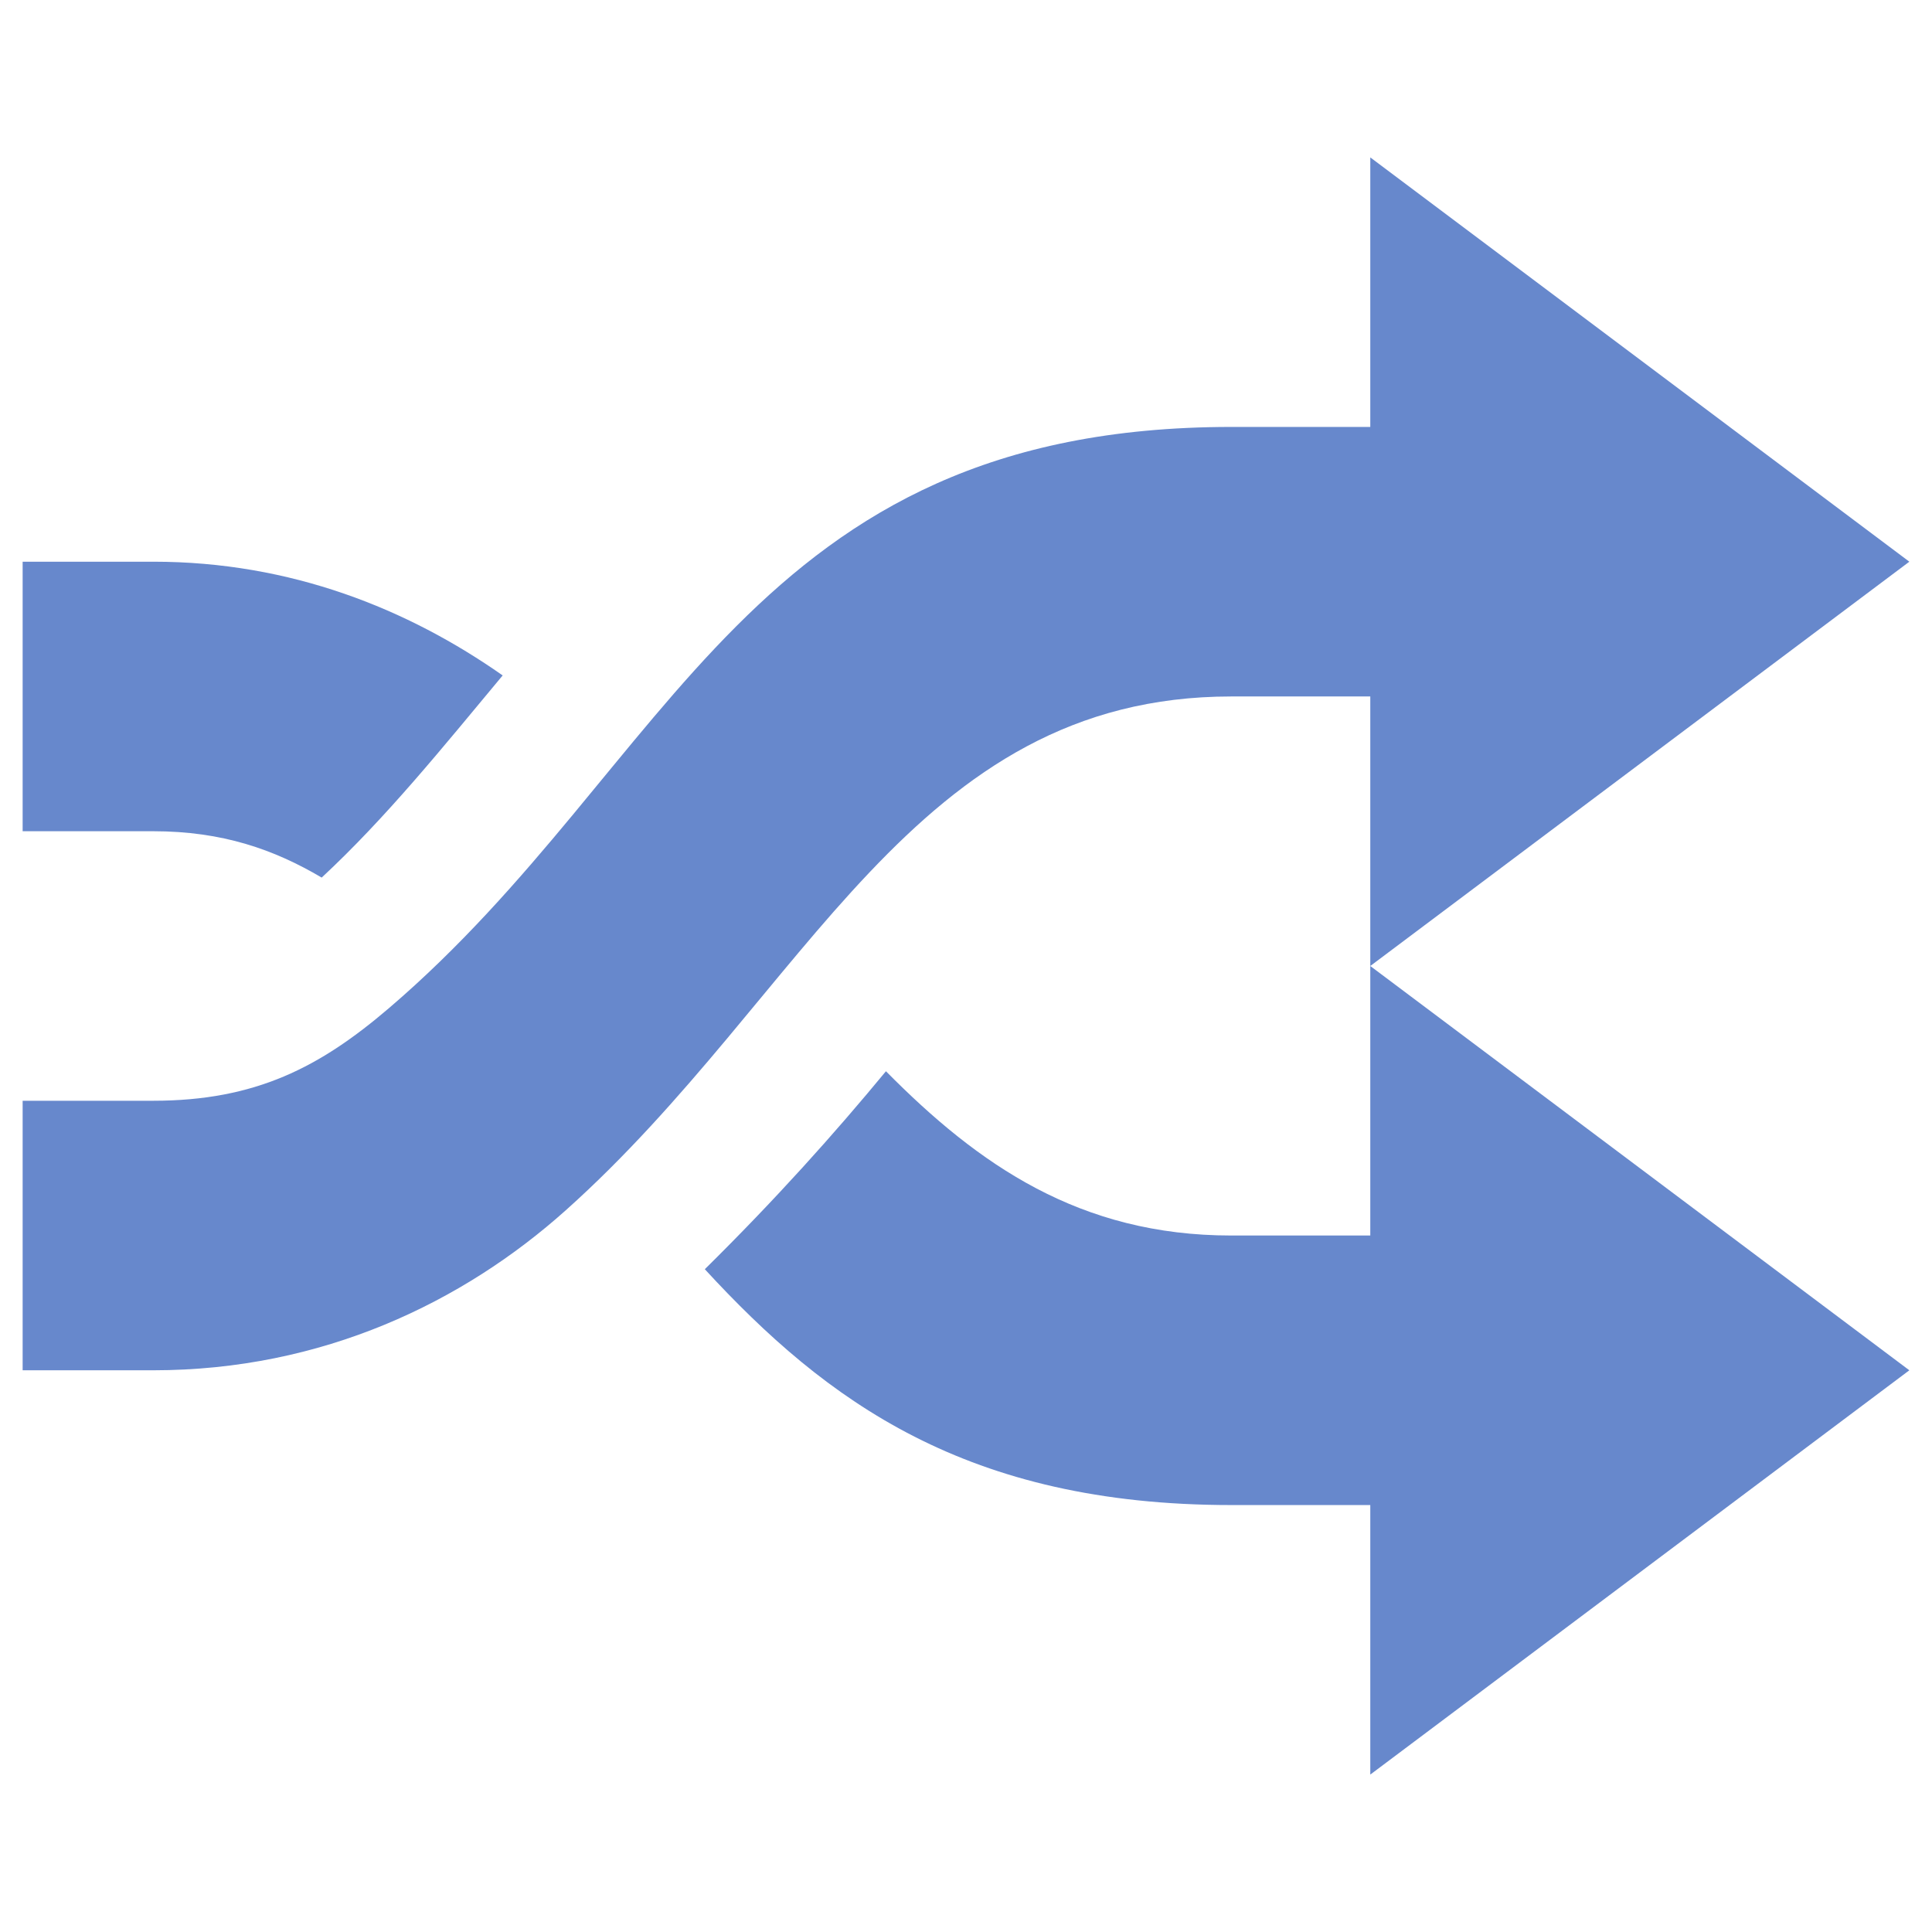 <?xml version="1.0" encoding="UTF-8" standalone="no"?>
<!-- Created with Inkscape (http://www.inkscape.org/) -->

<svg
   xmlns:dc="http://purl.org/dc/elements/1.1/"
   xmlns:cc="http://creativecommons.org/ns#"
   xmlns:rdf="http://www.w3.org/1999/02/22-rdf-syntax-ns#"
   xmlns:svg="http://www.w3.org/2000/svg"
   xmlns="http://www.w3.org/2000/svg"
   xmlns:sodipodi="http://sodipodi.sourceforge.net/DTD/sodipodi-0.dtd"
   xmlns:inkscape="http://www.inkscape.org/namespaces/inkscape"
   width="512"
   height="512"
   id="svg2"
   version="1.1"
   inkscape:version="0.48.4 r9939"
   sodipodi:docname="media-playlist-shuffle.svg">
  <sodipodi:namedview
     id="base"
     pagecolor="#ffffff"
     bordercolor="#666666"
     borderopacity="1.0"
     inkscape:pageopacity="0.0"
     inkscape:pageshadow="2"
     inkscape:zoom="0.7"
     inkscape:cx="323.38857"
     inkscape:cy="295.60734"
     inkscape:document-units="px"
     inkscape:current-layer="layer1"
     showgrid="false"
     inkscape:window-width="1309"
     inkscape:window-height="743"
     inkscape:window-x="57"
     inkscape:window-y="-2"
     inkscape:window-maximized="1"
     showguides="true"
     inkscape:guide-bbox="true" />
  <defs
     id="defs4" />
  <g
     transform="translate(0,-540.362)"
     id="layer1"
     inkscape:groupmode="layer"
     inkscape:label="Layer 1">
    <g
       style="display:none"
       id="layer1-2"
       inkscape:label="Livello 1"
       transform="translate(-980.688,-95.942)" />
    <g
       id="layer1-22"
       inkscape:label="Calque 1"
       transform="matrix(35.714,0,0,35.714,-29.714,510.648)"
       style="fill:#6788cc">
      <path
         id="path3042"
         d="M 11,2 11,4 9.969,4 C 6.395,4 5.831,6.506 3.719,8.312 3.208,8.749 2.731,9 1.969,9 L 1,9 1,11 1.969,11 C 3.225,11 4.268,10.495 5.031,9.812 6.824,8.208 7.602,6 9.969,6 L 11,6 11,8 15,5 11,2 z m 0,6 0,2 -1.031,0 C 8.845,10 8.093,9.476 7.406,8.781 7.023,9.245 6.587,9.732 6.062,10.25 6.964,11.23 8.007,12 9.969,12 L 11,12 11,14 15,11 11,8 z M 1,5 1,7 1.969,7 c 0.514,0 0.898,0.136 1.25,0.344 C 3.7,6.897 4.117,6.378 4.562,5.844 3.859,5.351 2.992,5 1.969,5 L 1,5 z"
         style="fill:#6788cc;fill-opacity:1;fill-rule:nonzero;stroke:none"
         inkscape:connector-curvature="0" />
    </g>
  </g>
</svg>
